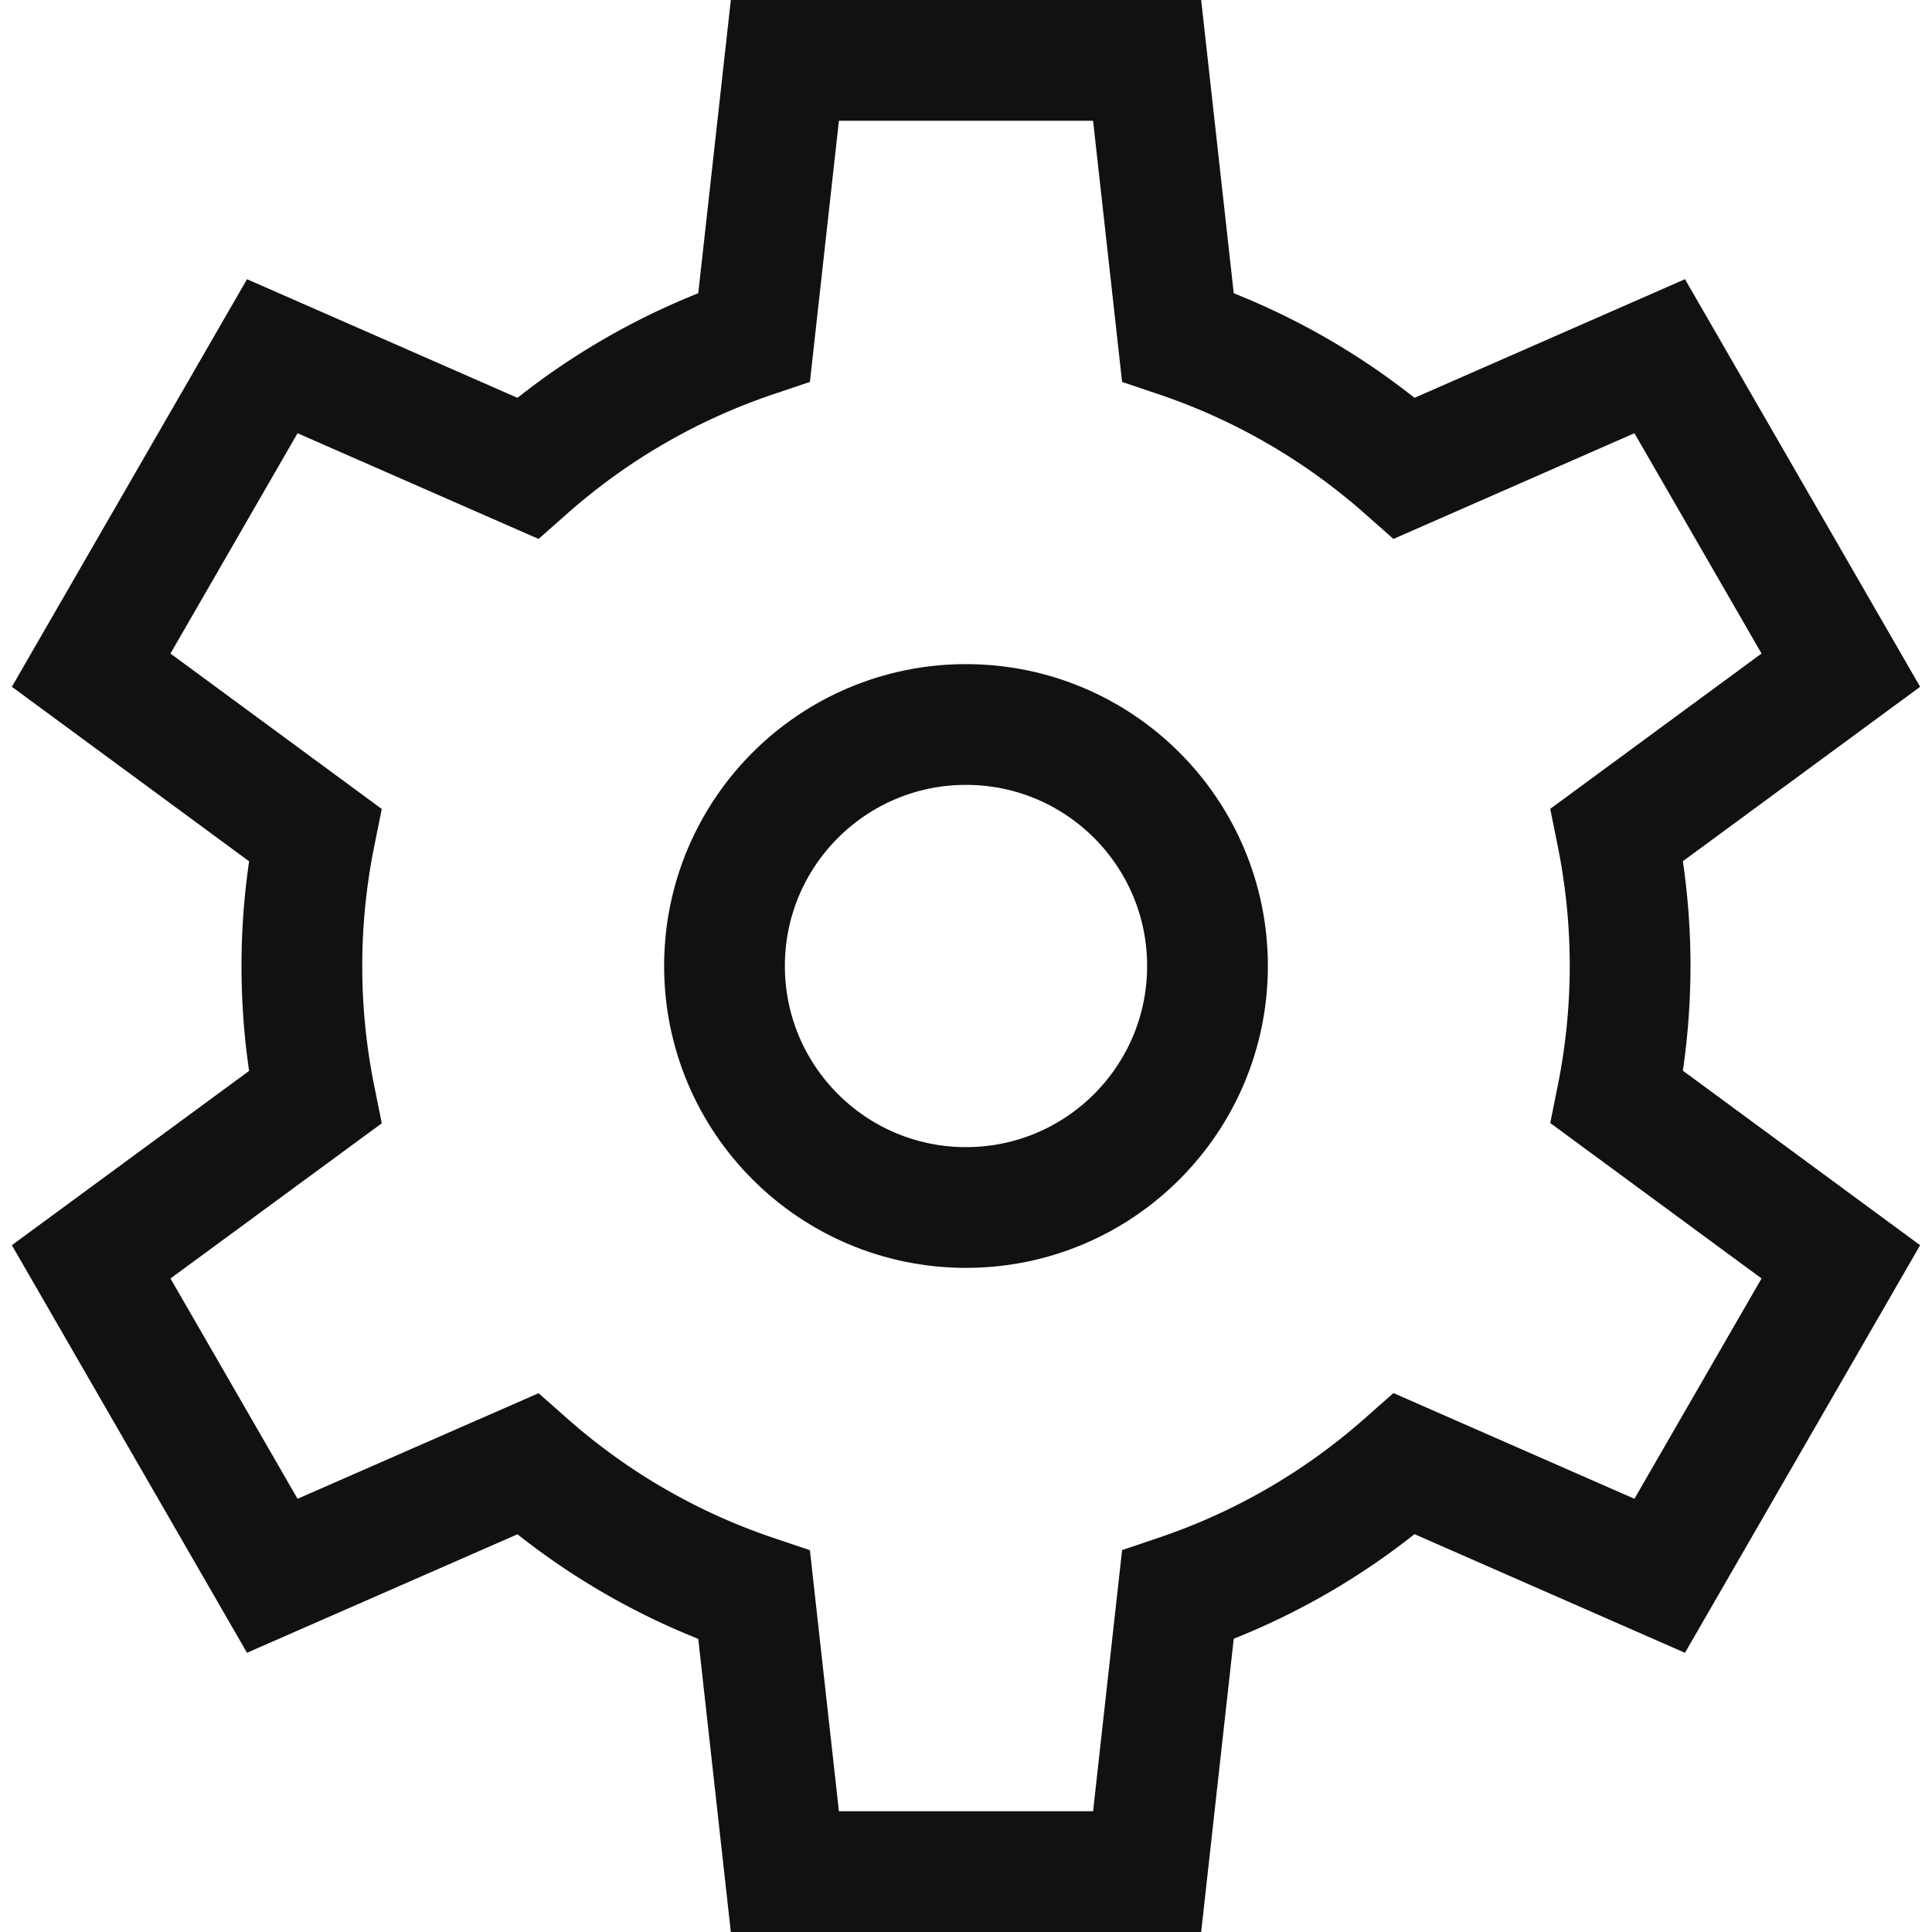 <svg xmlns="http://www.w3.org/2000/svg" width="32" height="32" viewBox="0 0 32 32"><g class="nc-icon-wrapper" stroke-linecap="square" stroke-linejoin="miter" stroke-width="2" fill="#111111" stroke="#111111"><circle data-color="color-2" cx="16" cy="16" r="4" fill="none" stroke-miterlimit="10"></circle> <path d="M27,16a11.057,11.057,0,0,0-.217-2.175L30.49,11.1l-3-5.2L23.263,7.754a10.955,10.955,0,0,0-3.754-2.172L19,1H13l-.509,4.582A10.955,10.955,0,0,0,8.737,7.754L4.51,5.9l-3,5.2,3.707,2.727a11.009,11.009,0,0,0,0,4.35L1.51,20.9l3,5.2,4.227-1.852a10.955,10.955,0,0,0,3.754,2.172L13,31h6l.509-4.582a10.955,10.955,0,0,0,3.754-2.172L27.49,26.1l3-5.2-3.707-2.727A11.057,11.057,0,0,0,27,16Z" fill="none" stroke="#111111" stroke-miterlimit="10"></path></g></svg>